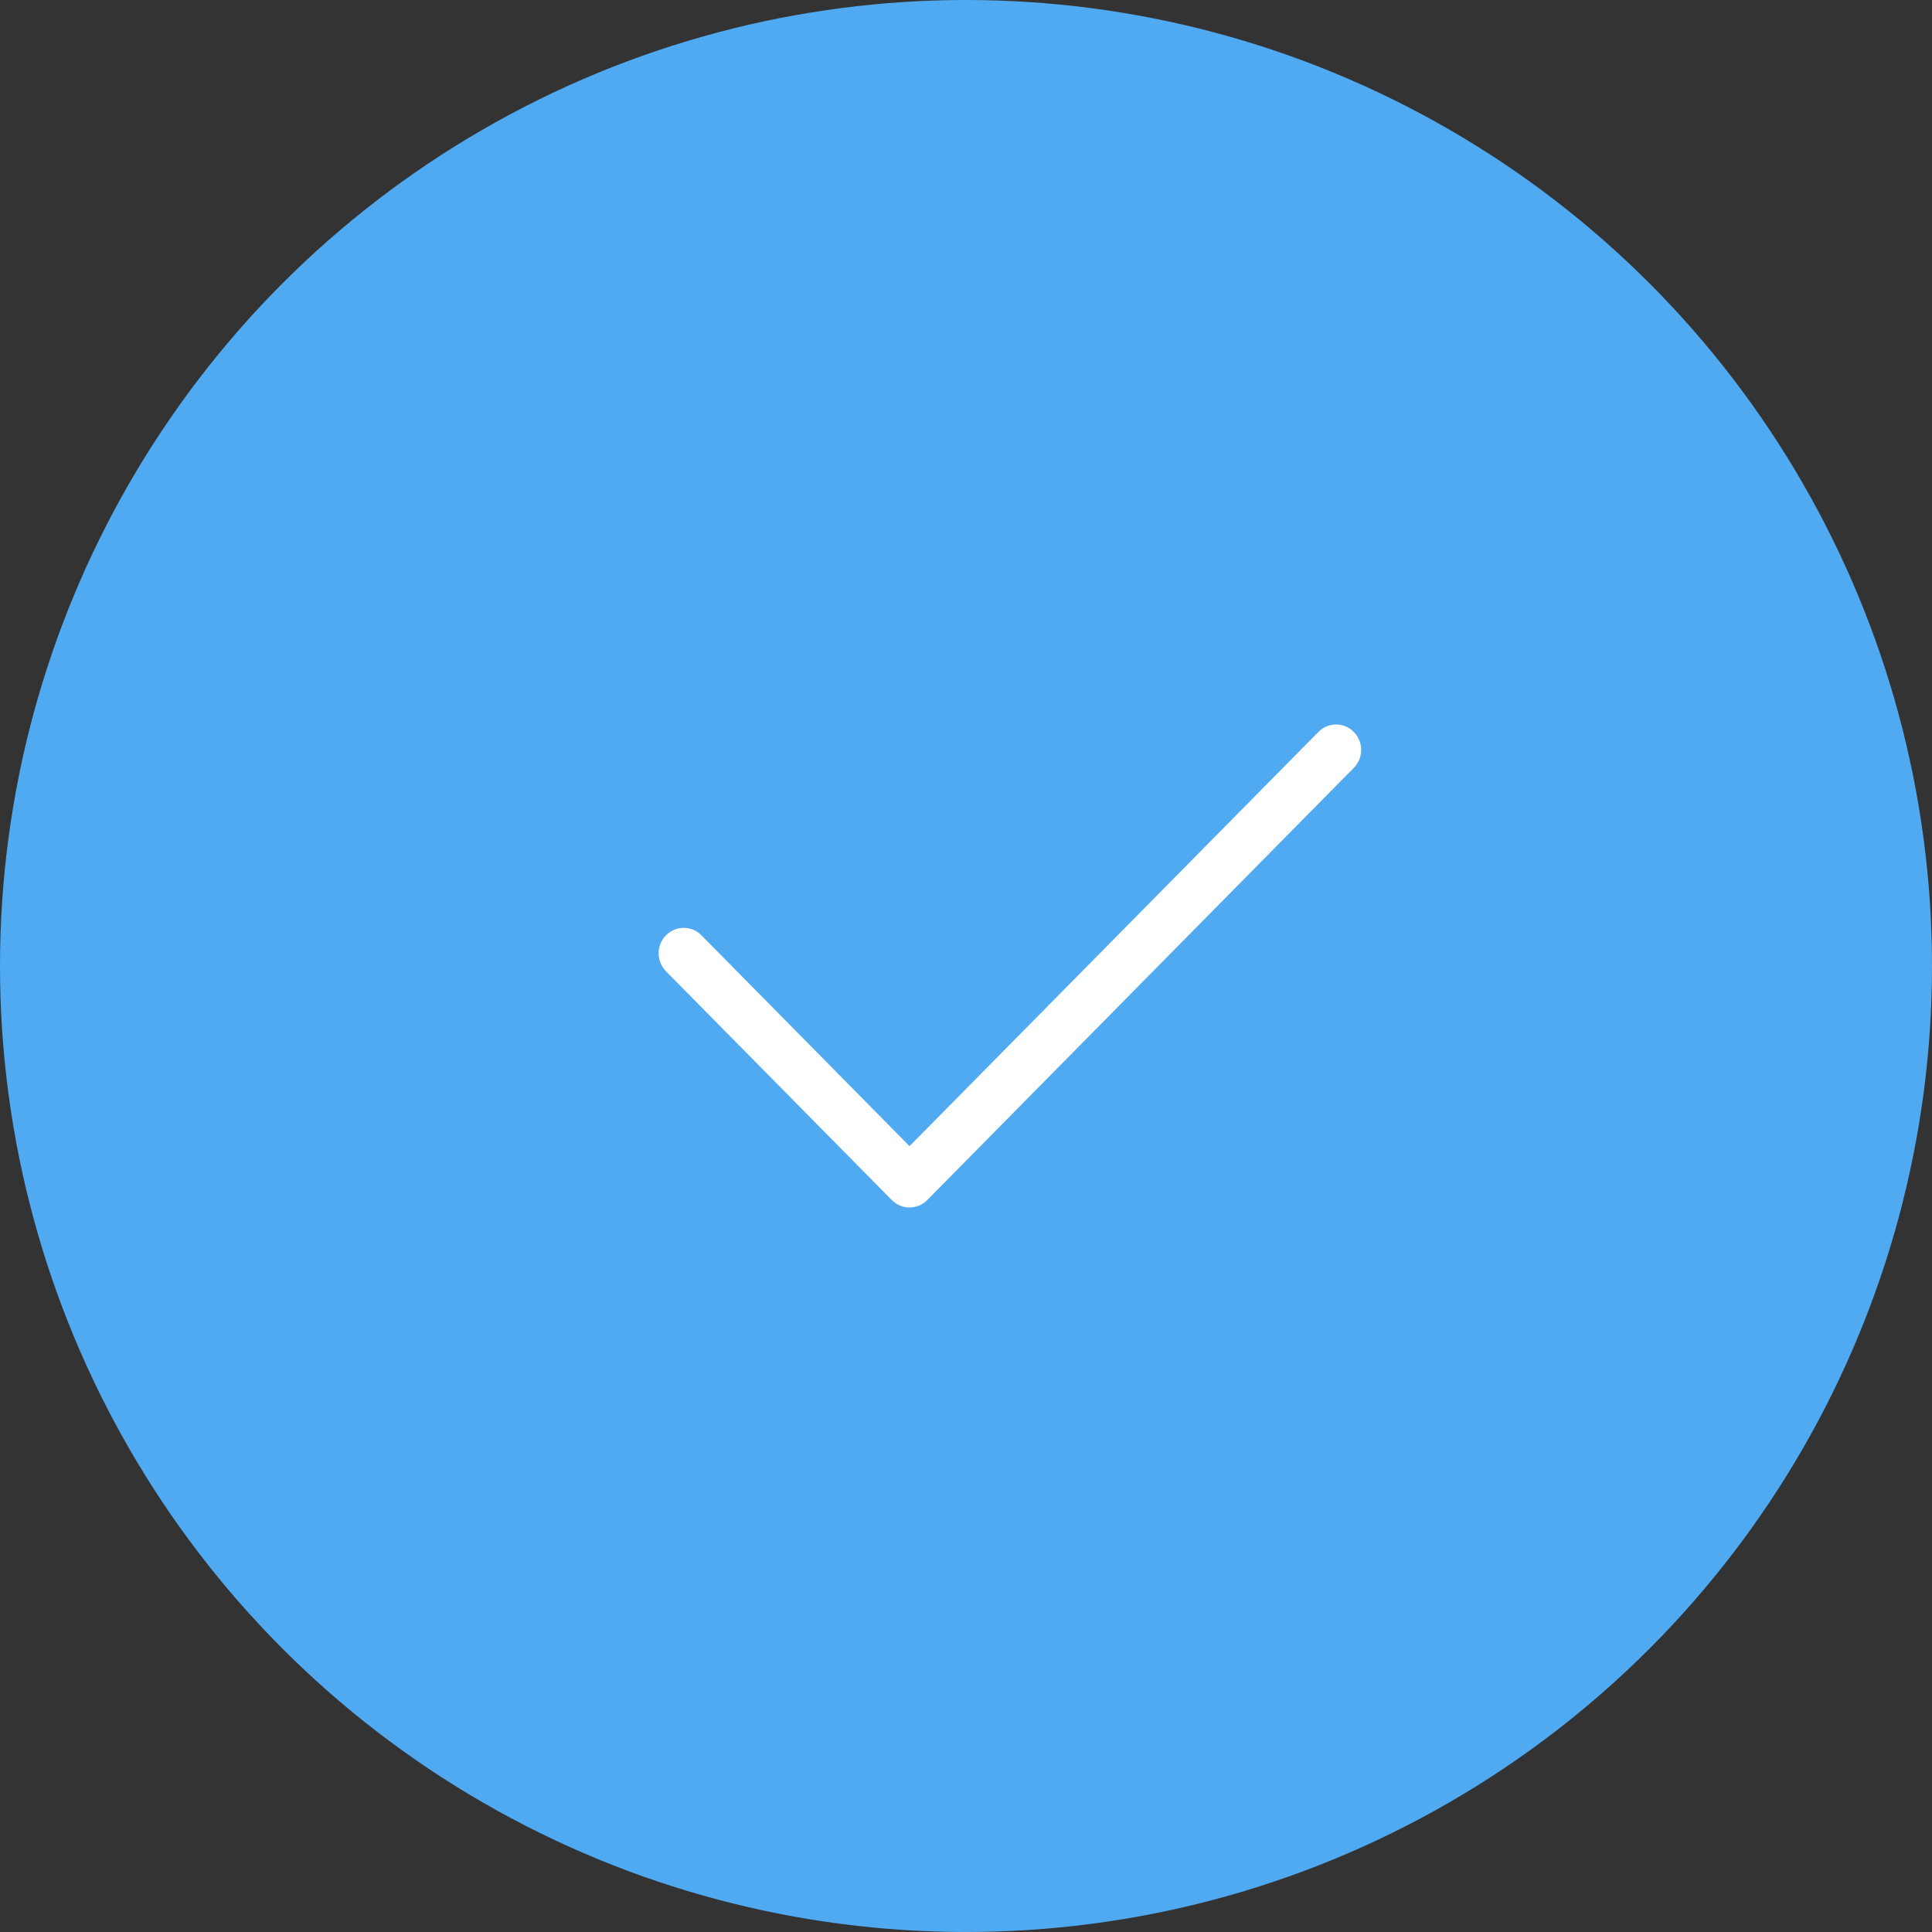 <?xml version="1.0" encoding="UTF-8"?>
<svg width="44px" height="44px" viewBox="0 0 44 44" version="1.1" xmlns="http://www.w3.org/2000/svg" xmlns:xlink="http://www.w3.org/1999/xlink">
    <rect x="0" y="0" width="44" height="44" fill="#333333" stroke="none"/>
    <title>Button/UI/Selected</title>
    <g id="📖-Booking-Flow" stroke="none" stroke-width="1" fill="none" fill-rule="evenodd">
        <g id="Who's-Coming---Selected" transform="translate(-987, -355)">
            <g id="Card---And-Guests" transform="translate(740, 355)">
                <g id="Button/UI/Selected" transform="translate(247, 0)">
                    <circle id="Oval" fill="#50AAF2" cx="22" cy="22" r="22"></circle>
                    <path d="M30.832,17.487 L21.118,27.33 C21.007,27.442 20.86,27.5 20.714,27.5 C20.568,27.5 20.422,27.443 20.31,27.33 L15.167,22.12 C14.944,21.893 14.944,21.527 15.167,21.301 C15.391,21.075 15.752,21.075 15.975,21.301 L20.714,26.103 L30.025,16.67 C30.248,16.443 30.61,16.443 30.832,16.67 C31.055,16.896 31.057,17.263 30.832,17.487 L30.832,17.487 Z" id="Path" fill="#FFFFFF" fill-rule="nonzero"></path>
                </g>
            </g>
        </g>
    </g>
</svg>